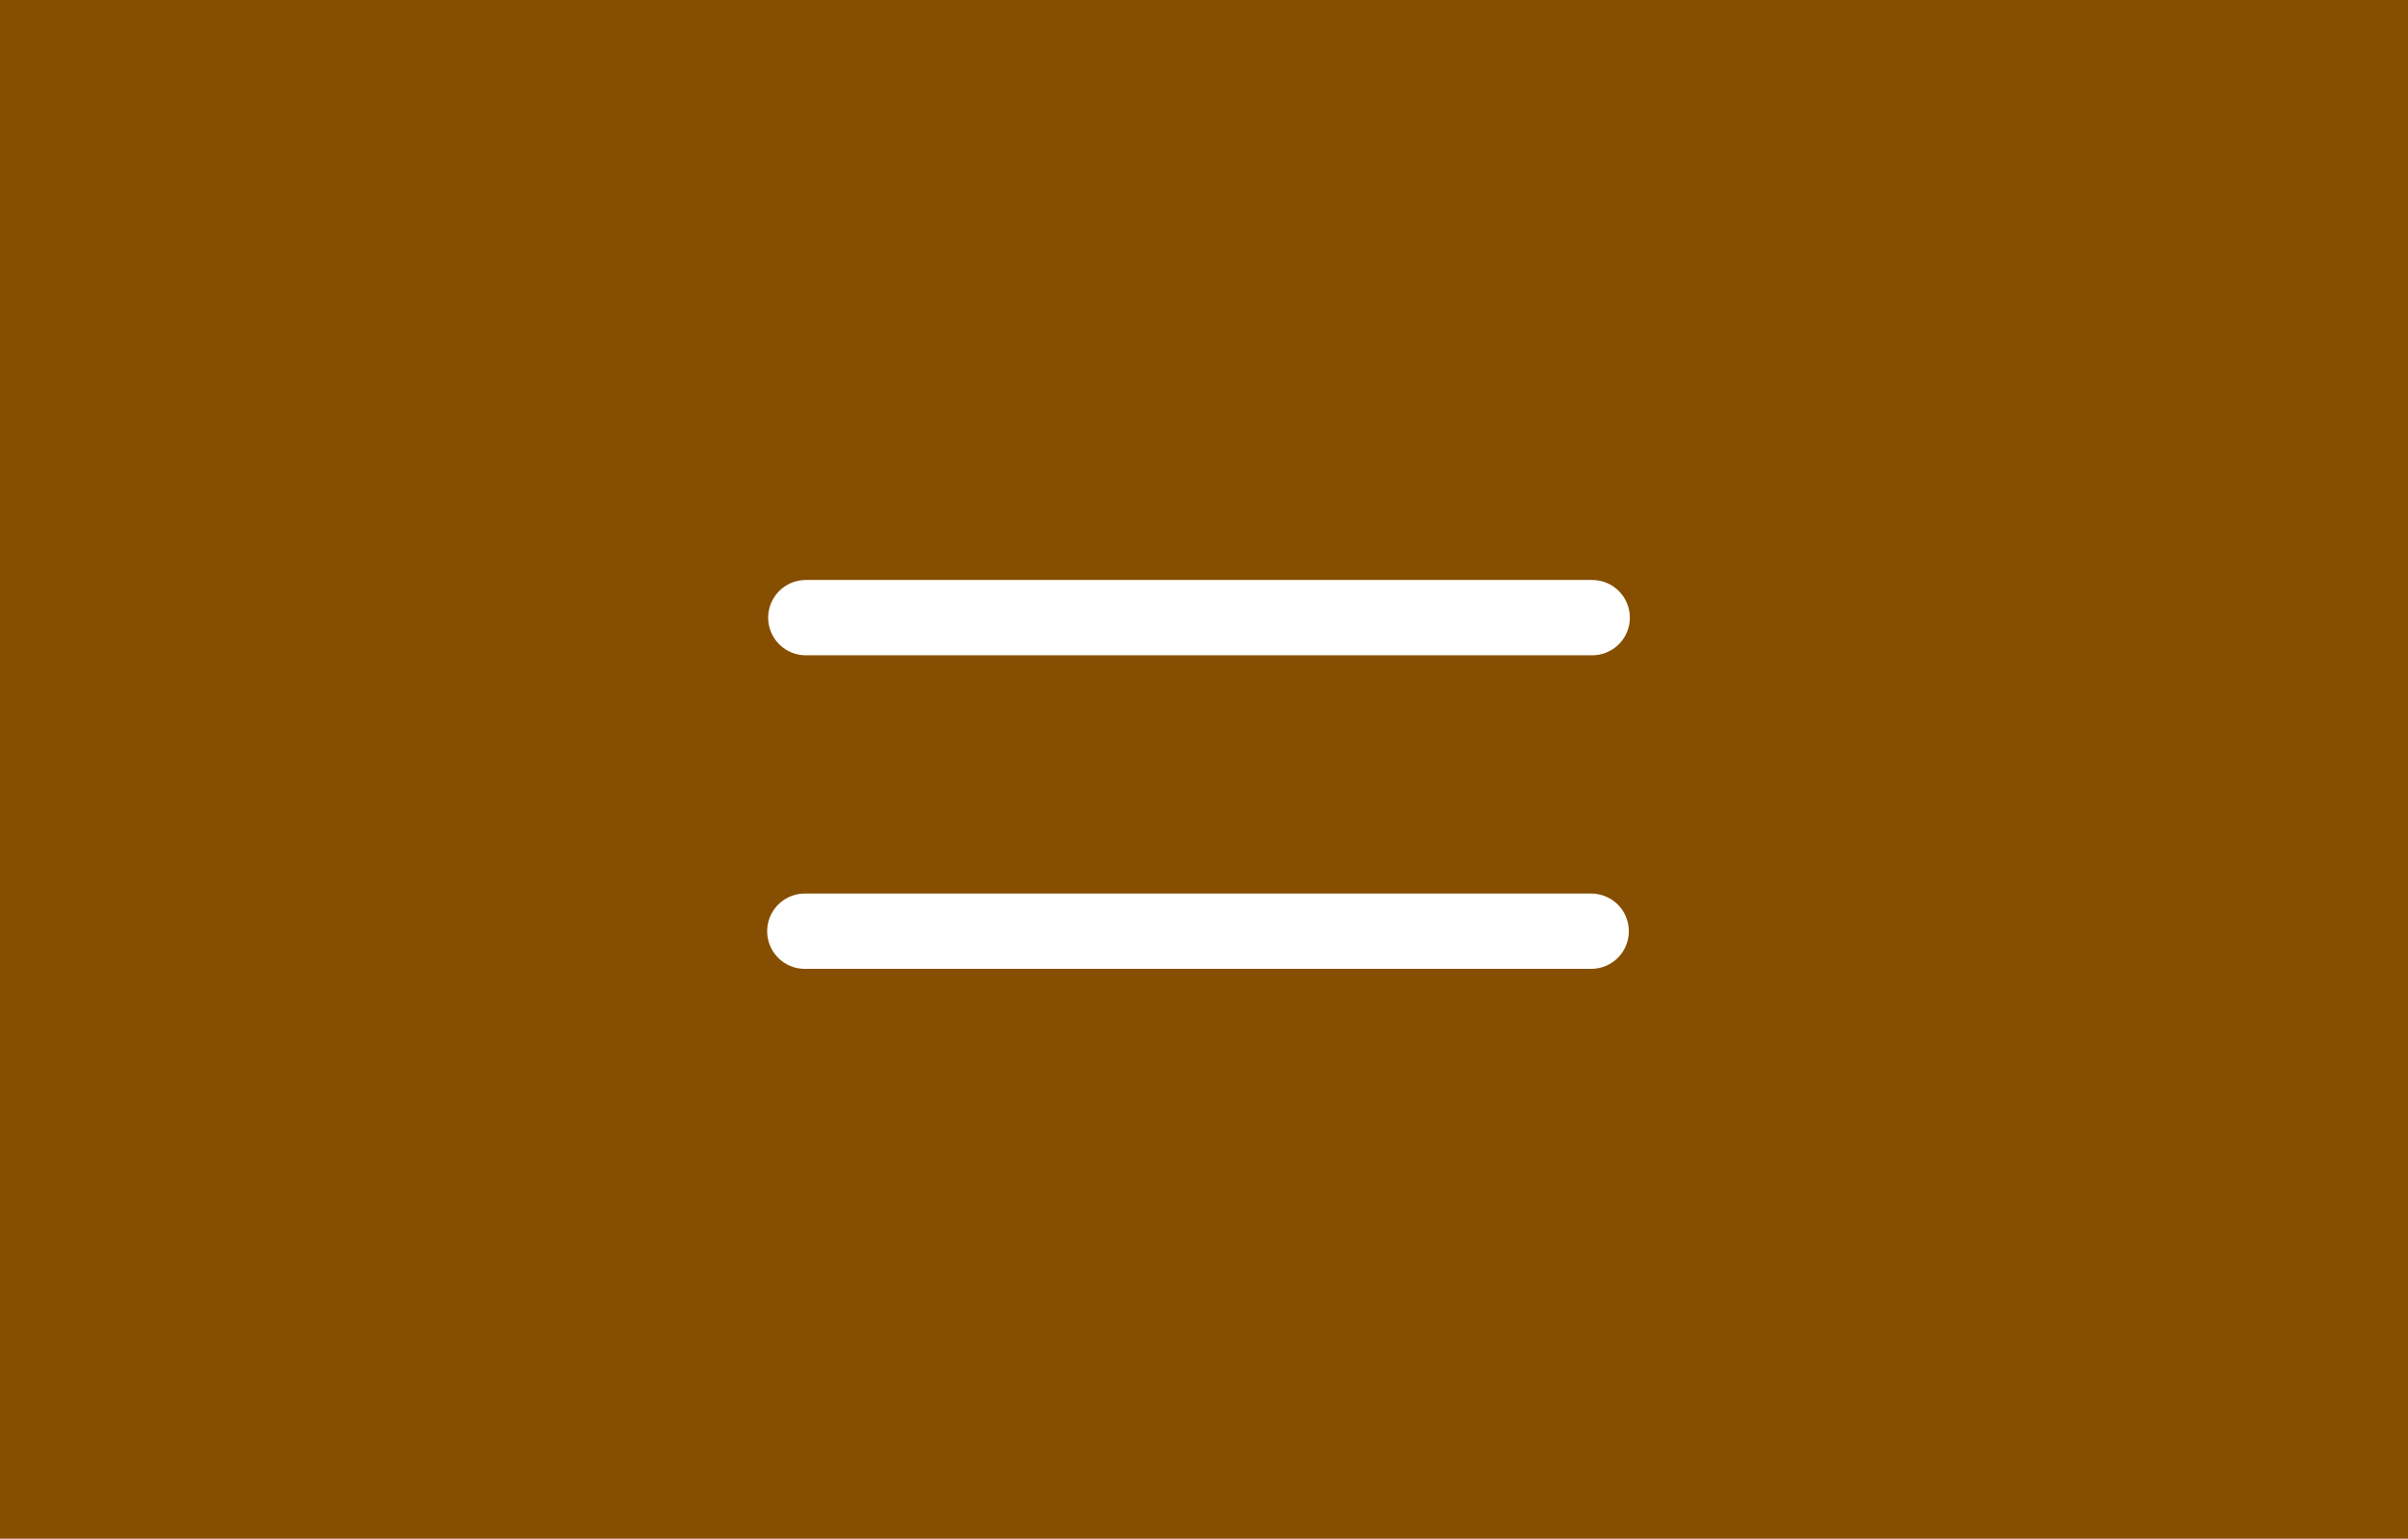 <svg version="1.1" xmlns="http://www.w3.org/2000/svg" xmlns:xlink="http://www.w3.org/1999/xlink" width="79.94" height="51.087" viewBox="0,0,79.94,51.087"><g transform="translate(-140.03,-291.39)"><g data-paper-data="{&quot;isPaintingLayer&quot;:true}" fill-rule="nonzero" stroke-linejoin="miter" stroke-miterlimit="10" stroke-dasharray="" stroke-dashoffset="0" style="mix-blend-mode: normal"><path d="M140.03,342.477v-51.087h79.94v51.087z" fill="#854e00" stroke="none" stroke-width="0" stroke-linecap="butt"/><path d="M166.781,311.897h26.106" fill="none" stroke="#ffffff" stroke-width="2.5" stroke-linecap="round"/><path d="M166.748,322.308h26.106" data-paper-data="{&quot;index&quot;:null}" fill="none" stroke="#ffffff" stroke-width="2.5" stroke-linecap="round"/></g></g></svg>
